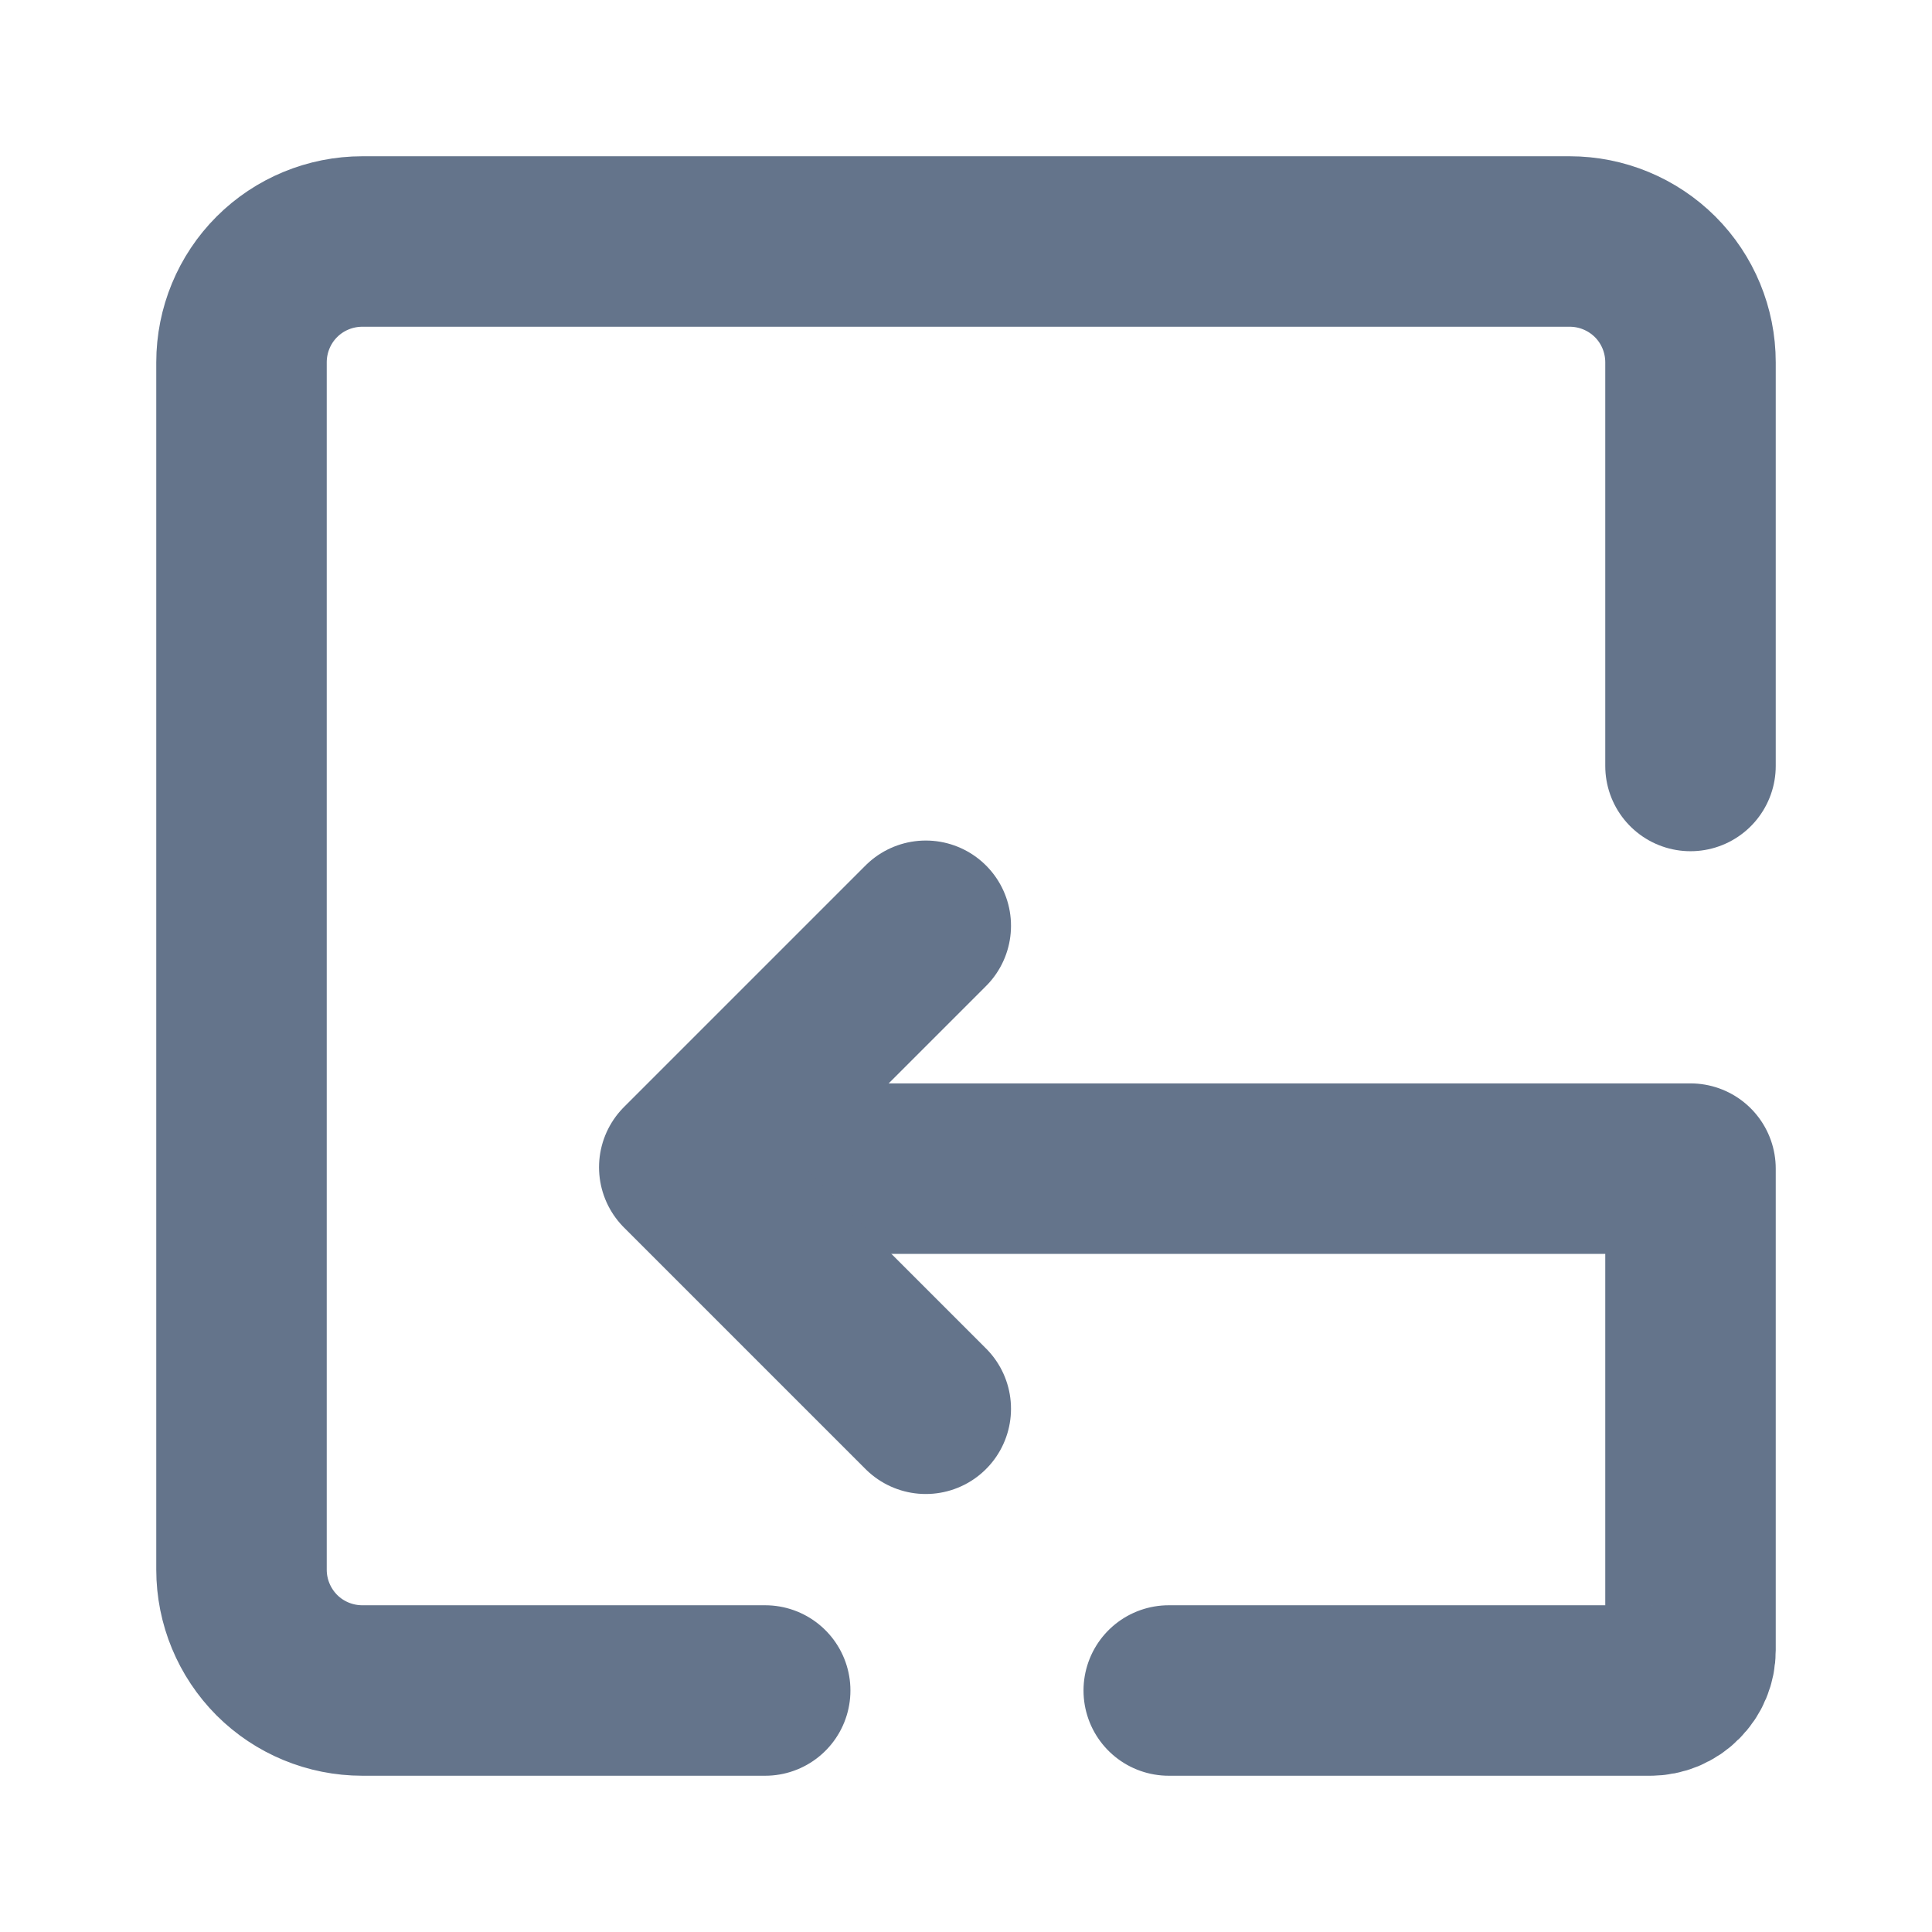 <svg width="17" height="17" viewBox="0 0 17 17" fill="none" xmlns="http://www.w3.org/2000/svg">
<path d="M6.733 14.875H3.188C2.906 14.875 2.635 14.763 2.436 14.564C2.237 14.364 2.125 14.094 2.125 13.812V3.188C2.125 2.906 2.237 2.635 2.436 2.436C2.635 2.237 2.906 2.125 3.188 2.125H13.812C14.094 2.125 14.364 2.237 14.564 2.436C14.763 2.635 14.875 2.906 14.875 3.188V6.74M10.284 14.875H14.521C14.615 14.875 14.705 14.838 14.771 14.771C14.838 14.705 14.875 14.615 14.875 14.521V10.283H6.375" stroke="#64748B" stroke-width="1.5" stroke-linecap="round" stroke-linejoin="round"/>
<path d="M8.146 8.146L6.021 10.271L8.146 12.396" stroke="#64748B" stroke-width="1.5" stroke-linecap="round" stroke-linejoin="round"/>
</svg>
